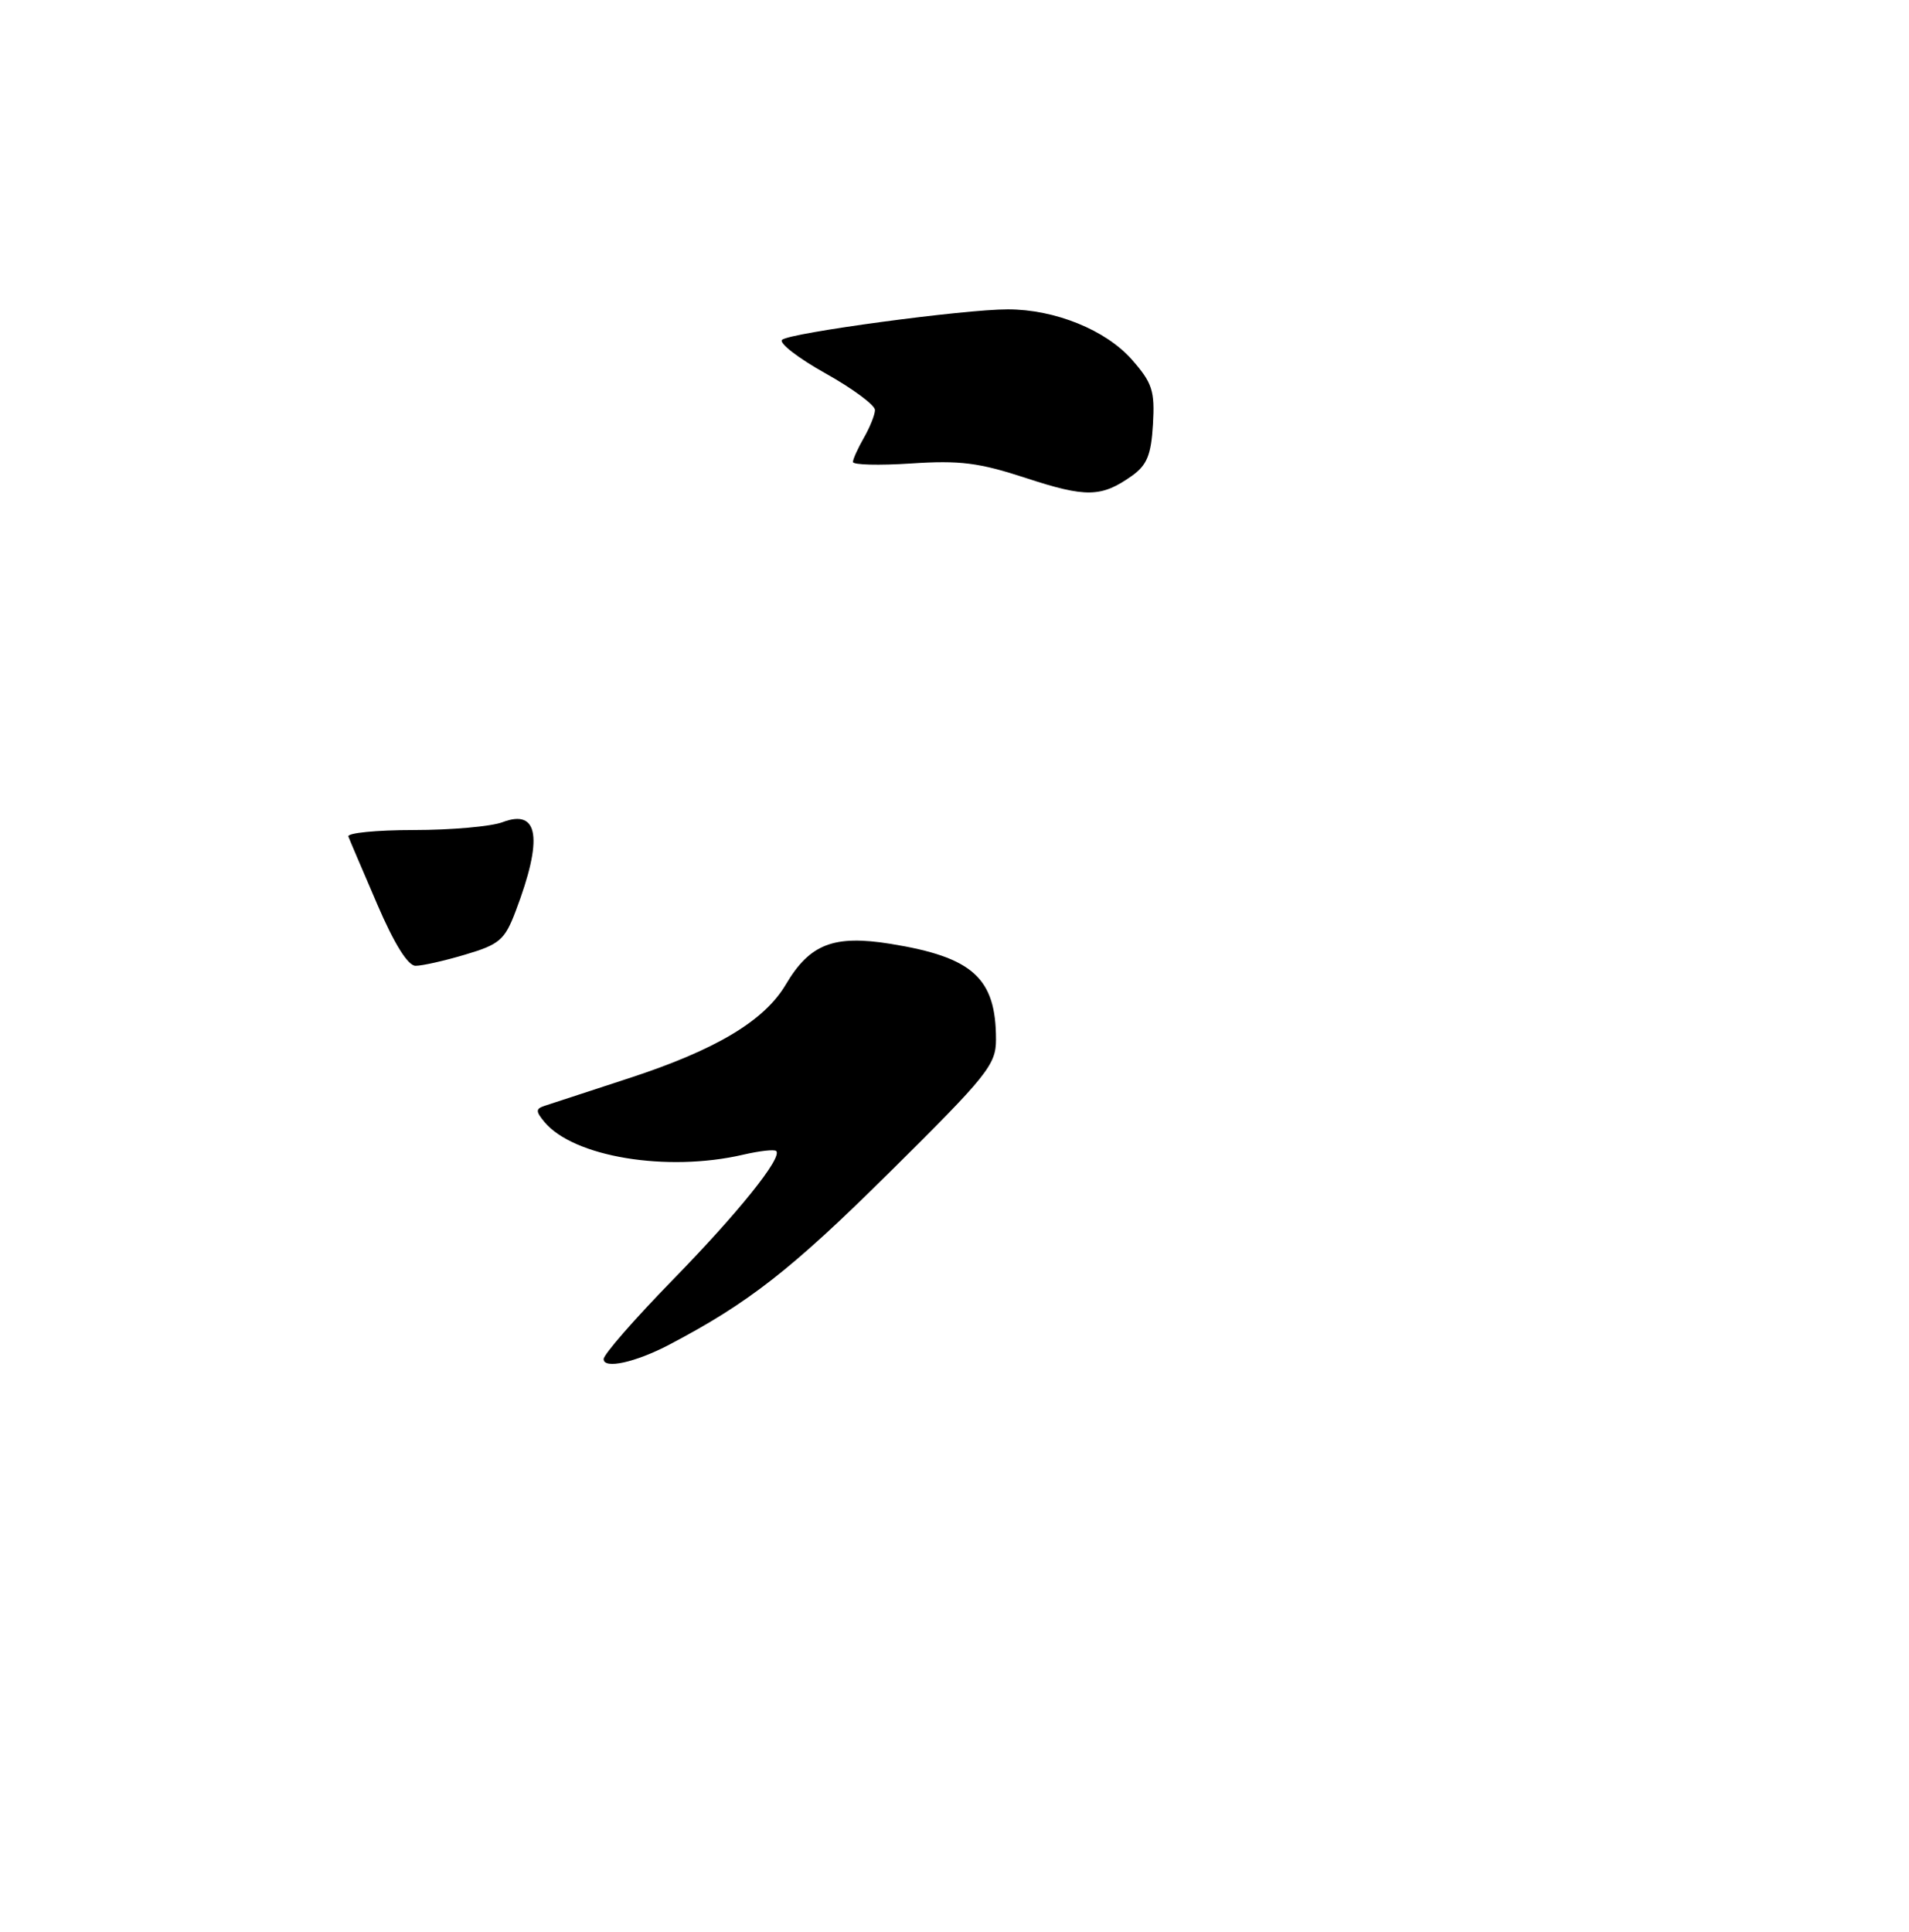 <?xml version="1.0" encoding="UTF-8" standalone="no"?>
<!DOCTYPE svg PUBLIC "-//W3C//DTD SVG 1.1//EN" "http://www.w3.org/Graphics/SVG/1.1/DTD/svg11.dtd" >
<svg xmlns="http://www.w3.org/2000/svg" xmlns:xlink="http://www.w3.org/1999/xlink" version="1.1" viewBox="0 0 253 256">
 <g >
 <path fill="currentColor"
d=" M 88.72 178.19 C 99.19 172.69 104.88 168.25 117.75 155.50 C 130.88 142.51 132.00 141.11 132.00 137.76 C 132.00 129.62 128.94 126.84 118.01 125.08 C 110.49 123.87 107.32 125.10 104.15 130.46 C 101.30 135.30 94.84 139.15 83.26 142.92 C 77.89 144.67 72.89 146.31 72.14 146.56 C 70.99 146.95 70.99 147.28 72.14 148.67 C 75.98 153.32 88.38 155.37 98.47 153.03 C 100.66 152.52 102.64 152.30 102.87 152.54 C 103.73 153.40 97.83 160.74 89.03 169.75 C 84.07 174.84 80.00 179.50 80.00 180.11 C 80.00 181.48 84.22 180.55 88.72 178.19 Z  M 150.00 63.07 C 152.01 61.64 152.56 60.30 152.80 56.24 C 153.06 51.80 152.72 50.75 150.02 47.67 C 146.56 43.74 139.83 41.00 133.57 41.00 C 127.79 40.99 104.67 44.11 103.65 45.03 C 103.19 45.45 105.77 47.45 109.40 49.48 C 113.03 51.51 115.98 53.70 115.96 54.34 C 115.95 54.98 115.29 56.62 114.50 58.00 C 113.71 59.38 113.05 60.82 113.04 61.22 C 113.02 61.61 116.49 61.70 120.75 61.42 C 127.21 60.99 129.75 61.31 136.00 63.36 C 143.93 65.96 145.97 65.92 150.00 63.07 Z  M 50.00 119.85 C 48.08 115.38 46.35 111.34 46.17 110.86 C 45.98 110.39 49.89 110.00 54.85 110.00 C 59.81 110.00 65.10 109.53 66.60 108.96 C 71.41 107.13 72.00 111.13 68.34 120.75 C 66.89 124.57 66.21 125.16 61.68 126.50 C 58.91 127.33 55.93 128.00 55.07 127.99 C 54.06 127.99 52.24 125.07 50.00 119.85 Z "/>
</g>
</svg>